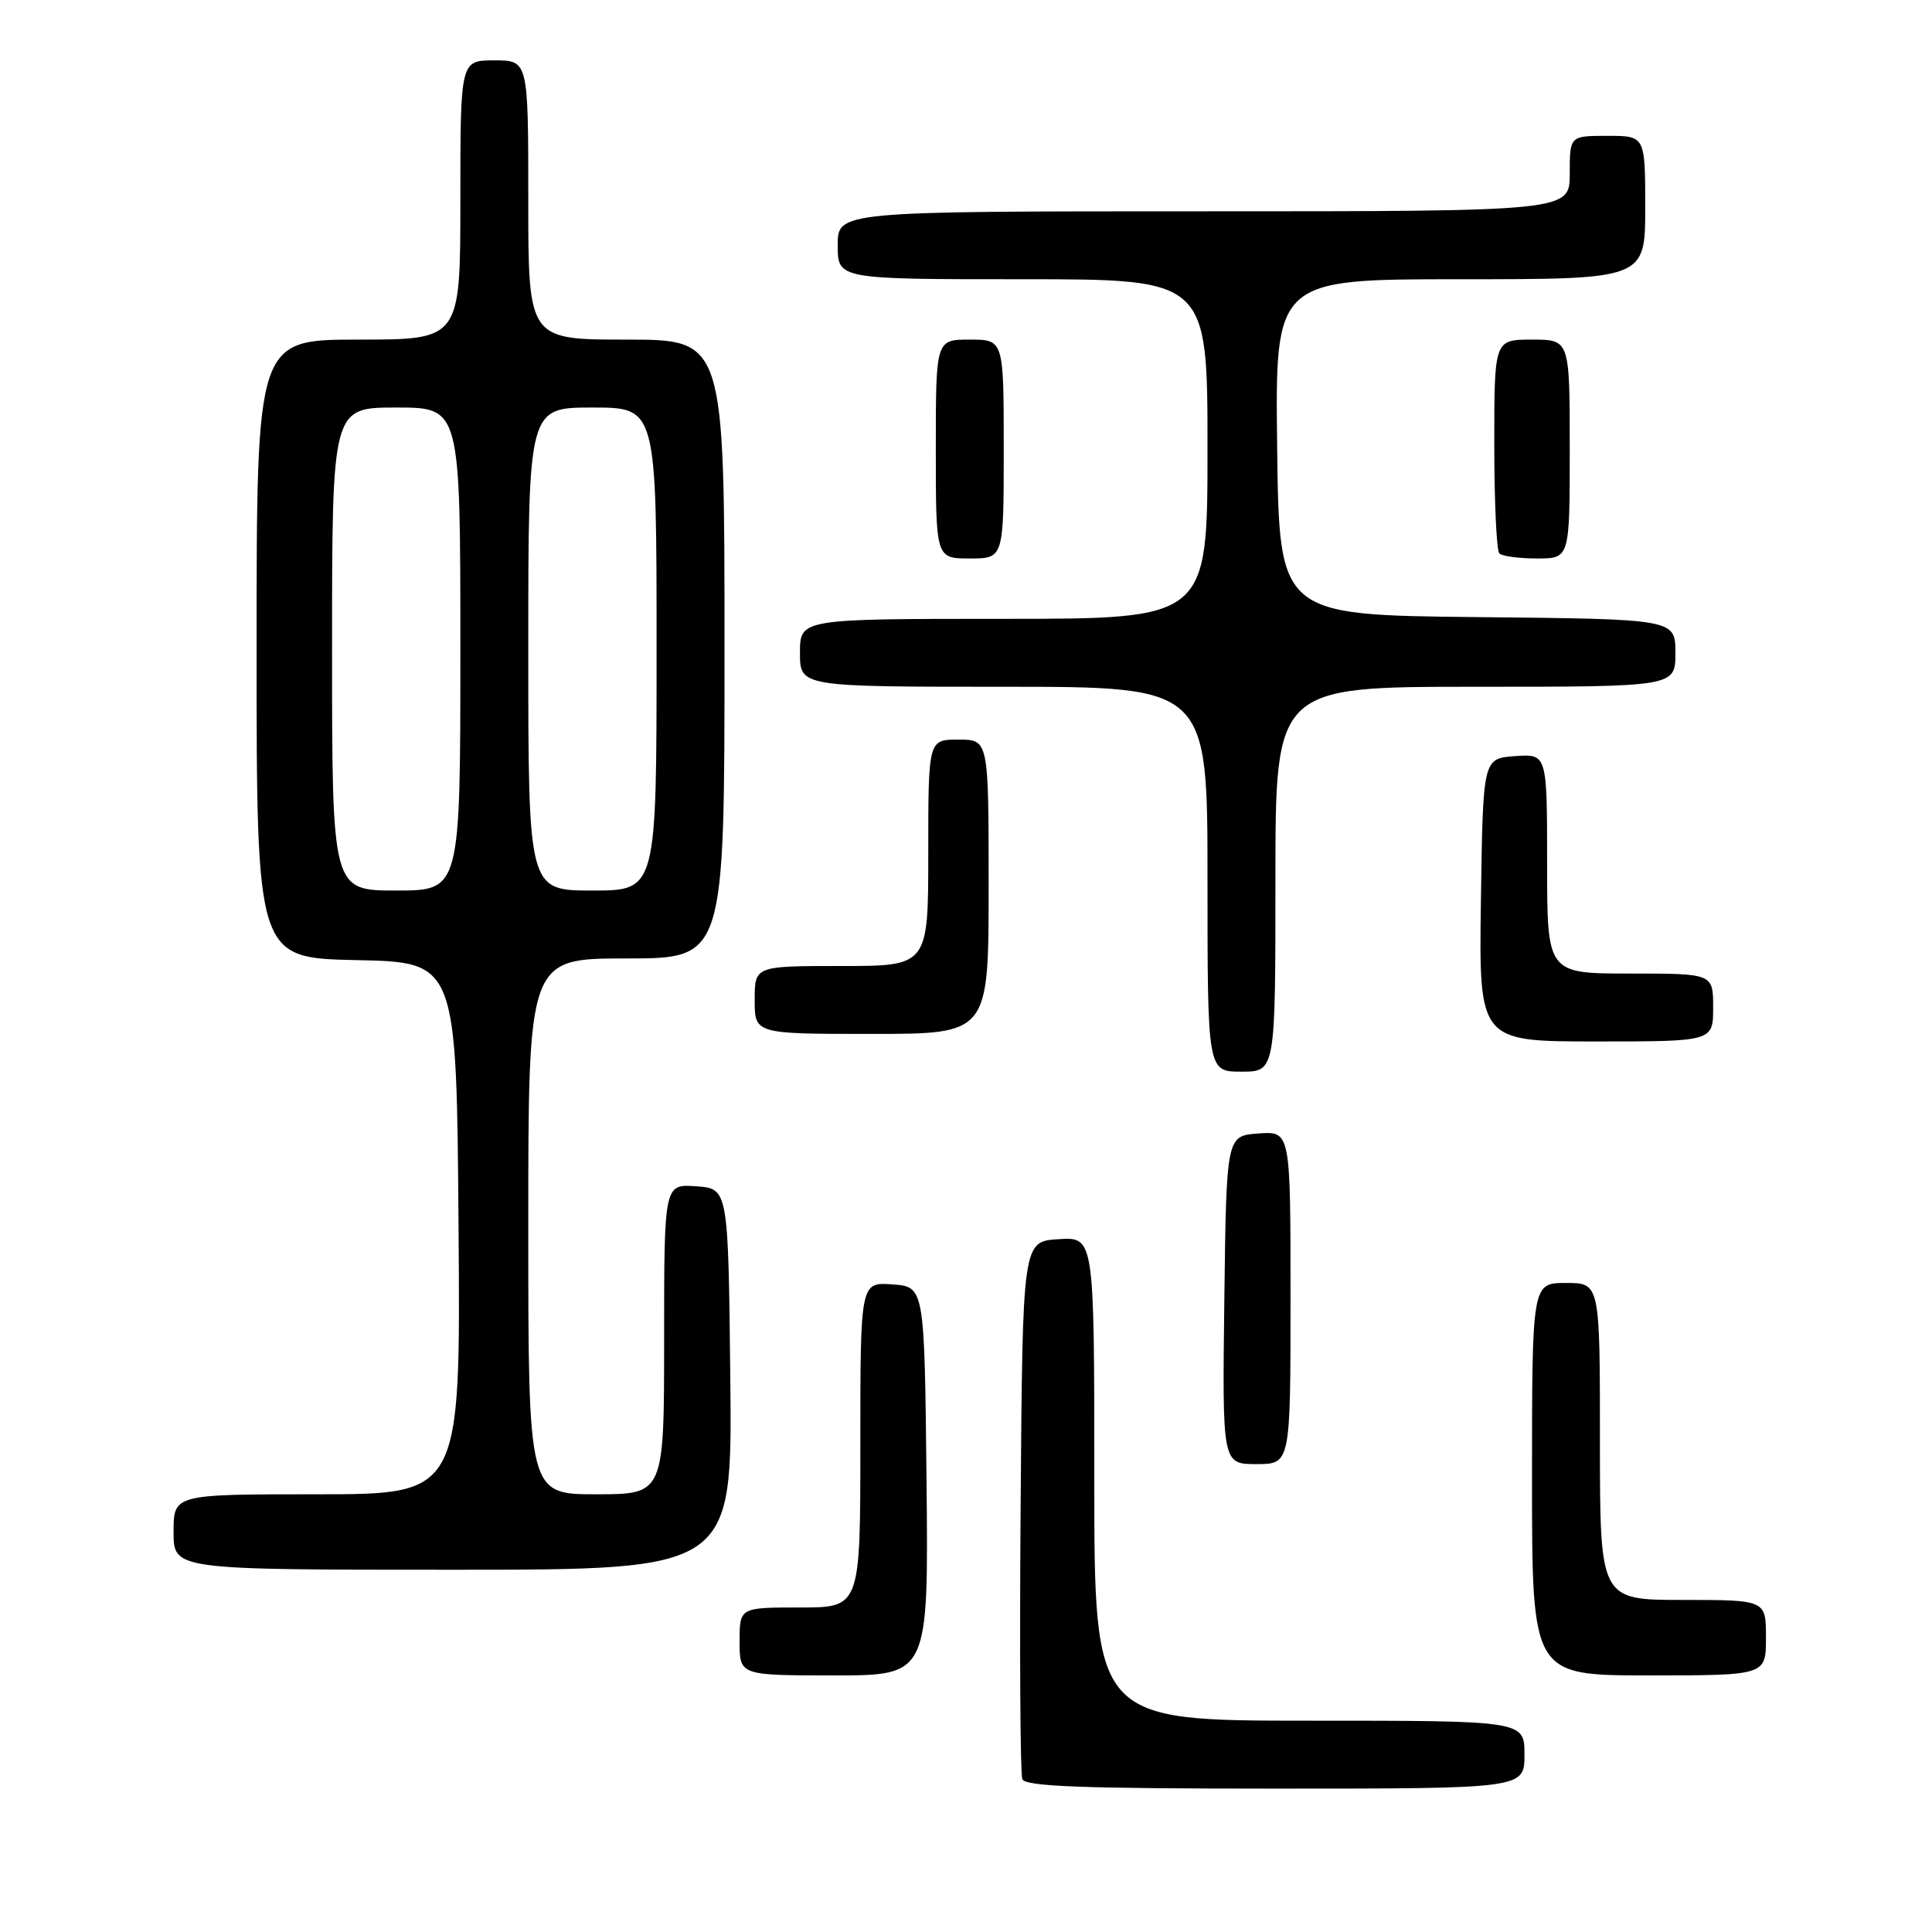 <?xml version="1.0" encoding="UTF-8" standalone="no"?>
<!DOCTYPE svg PUBLIC "-//W3C//DTD SVG 1.1//EN" "http://www.w3.org/Graphics/SVG/1.1/DTD/svg11.dtd" >
<svg xmlns="http://www.w3.org/2000/svg" xmlns:xlink="http://www.w3.org/1999/xlink" version="1.1" viewBox="0 0 256 256">
 <g >
 <path fill="currentColor"
d=" M 202.00 232.50 C 202.00 228.00 202.00 228.00 173.50 228.00 C 145.00 228.00 145.00 228.00 145.00 195.95 C 145.00 163.89 145.00 163.89 140.25 164.20 C 135.50 164.50 135.50 164.50 135.24 199.49 C 135.09 218.74 135.19 235.05 135.46 235.74 C 135.83 236.72 143.39 237.00 168.97 237.00 C 202.00 237.00 202.00 237.00 202.00 232.50 Z  M 122.77 196.25 C 122.50 170.50 122.50 170.50 118.25 170.19 C 114.00 169.89 114.00 169.89 114.00 191.44 C 114.00 213.00 114.00 213.00 106.00 213.00 C 98.00 213.00 98.00 213.00 98.00 217.50 C 98.00 222.00 98.00 222.00 110.52 222.00 C 123.03 222.00 123.03 222.00 122.77 196.25 Z  M 234.00 217.00 C 234.00 212.00 234.00 212.00 223.00 212.00 C 212.00 212.00 212.00 212.00 212.00 191.00 C 212.00 170.00 212.00 170.00 207.50 170.00 C 203.00 170.00 203.00 170.00 203.00 196.00 C 203.00 222.00 203.00 222.00 218.50 222.00 C 234.00 222.00 234.00 222.00 234.00 217.00 Z  M 96.77 182.75 C 96.50 157.50 96.50 157.50 92.25 157.19 C 88.00 156.89 88.00 156.89 88.00 177.44 C 88.00 198.00 88.00 198.00 79.00 198.00 C 70.00 198.00 70.00 198.00 70.00 162.50 C 70.00 127.00 70.00 127.00 83.00 127.00 C 96.00 127.00 96.00 127.00 96.00 86.00 C 96.00 45.00 96.00 45.00 83.00 45.00 C 70.00 45.00 70.00 45.00 70.00 26.50 C 70.00 8.00 70.00 8.00 65.50 8.00 C 61.00 8.00 61.00 8.00 61.00 26.50 C 61.00 45.00 61.00 45.00 47.50 45.00 C 34.00 45.00 34.00 45.00 34.00 85.97 C 34.00 126.94 34.00 126.94 47.25 127.22 C 60.50 127.50 60.50 127.50 60.76 162.75 C 61.03 198.00 61.03 198.00 42.01 198.00 C 23.00 198.00 23.00 198.00 23.00 203.00 C 23.00 208.00 23.00 208.00 60.02 208.00 C 97.03 208.00 97.03 208.00 96.77 182.75 Z  M 171.00 171.94 C 171.00 149.89 171.00 149.89 166.75 150.19 C 162.50 150.50 162.50 150.50 162.23 172.25 C 161.96 194.00 161.96 194.00 166.48 194.00 C 171.00 194.00 171.00 194.00 171.00 171.94 Z  M 169.00 116.50 C 169.00 91.00 169.00 91.00 195.50 91.00 C 222.00 91.00 222.00 91.00 222.00 86.52 C 222.00 82.03 222.00 82.03 195.75 81.77 C 169.50 81.50 169.50 81.50 169.23 59.25 C 168.96 37.00 168.96 37.00 193.48 37.00 C 218.00 37.00 218.00 37.00 218.00 27.50 C 218.00 18.00 218.00 18.00 213.00 18.00 C 208.00 18.00 208.00 18.00 208.00 23.00 C 208.00 28.00 208.00 28.00 159.50 28.00 C 111.00 28.00 111.00 28.00 111.00 32.50 C 111.00 37.00 111.00 37.00 135.50 37.00 C 160.00 37.00 160.00 37.00 160.00 59.50 C 160.00 82.00 160.00 82.00 133.00 82.00 C 106.00 82.00 106.00 82.00 106.00 86.50 C 106.00 91.00 106.00 91.00 133.00 91.00 C 160.00 91.00 160.00 91.00 160.00 116.50 C 160.00 142.00 160.00 142.00 164.50 142.00 C 169.00 142.00 169.00 142.00 169.00 116.50 Z  M 227.00 133.50 C 227.00 129.00 227.00 129.00 216.00 129.00 C 205.00 129.00 205.00 129.00 205.00 114.44 C 205.00 99.89 205.00 99.89 200.75 100.19 C 196.50 100.50 196.50 100.50 196.23 119.25 C 195.96 138.00 195.96 138.00 211.48 138.00 C 227.00 138.00 227.00 138.00 227.00 133.50 Z  M 131.00 117.50 C 131.00 98.00 131.00 98.00 127.00 98.00 C 123.00 98.00 123.00 98.00 123.00 113.00 C 123.00 128.00 123.00 128.00 111.50 128.00 C 100.00 128.00 100.00 128.00 100.00 132.50 C 100.00 137.00 100.00 137.00 115.50 137.00 C 131.00 137.00 131.00 137.00 131.00 117.50 Z  M 133.00 59.50 C 133.00 45.00 133.00 45.00 128.50 45.00 C 124.00 45.00 124.00 45.00 124.00 59.50 C 124.00 74.00 124.00 74.00 128.50 74.00 C 133.00 74.00 133.00 74.00 133.00 59.50 Z  M 208.00 59.50 C 208.00 45.00 208.00 45.00 203.00 45.00 C 198.00 45.00 198.00 45.00 198.00 58.83 C 198.00 66.44 198.30 72.97 198.67 73.33 C 199.03 73.70 201.28 74.00 203.67 74.00 C 208.00 74.00 208.00 74.00 208.00 59.50 Z  M 44.00 86.00 C 44.00 54.00 44.00 54.00 52.50 54.00 C 61.00 54.00 61.00 54.00 61.00 86.00 C 61.00 118.00 61.00 118.00 52.50 118.00 C 44.00 118.00 44.00 118.00 44.00 86.00 Z  M 70.00 86.00 C 70.00 54.00 70.00 54.00 78.50 54.00 C 87.00 54.00 87.00 54.00 87.00 86.00 C 87.00 118.00 87.00 118.00 78.50 118.00 C 70.00 118.00 70.00 118.00 70.00 86.00 Z "/>
</g>
</svg>